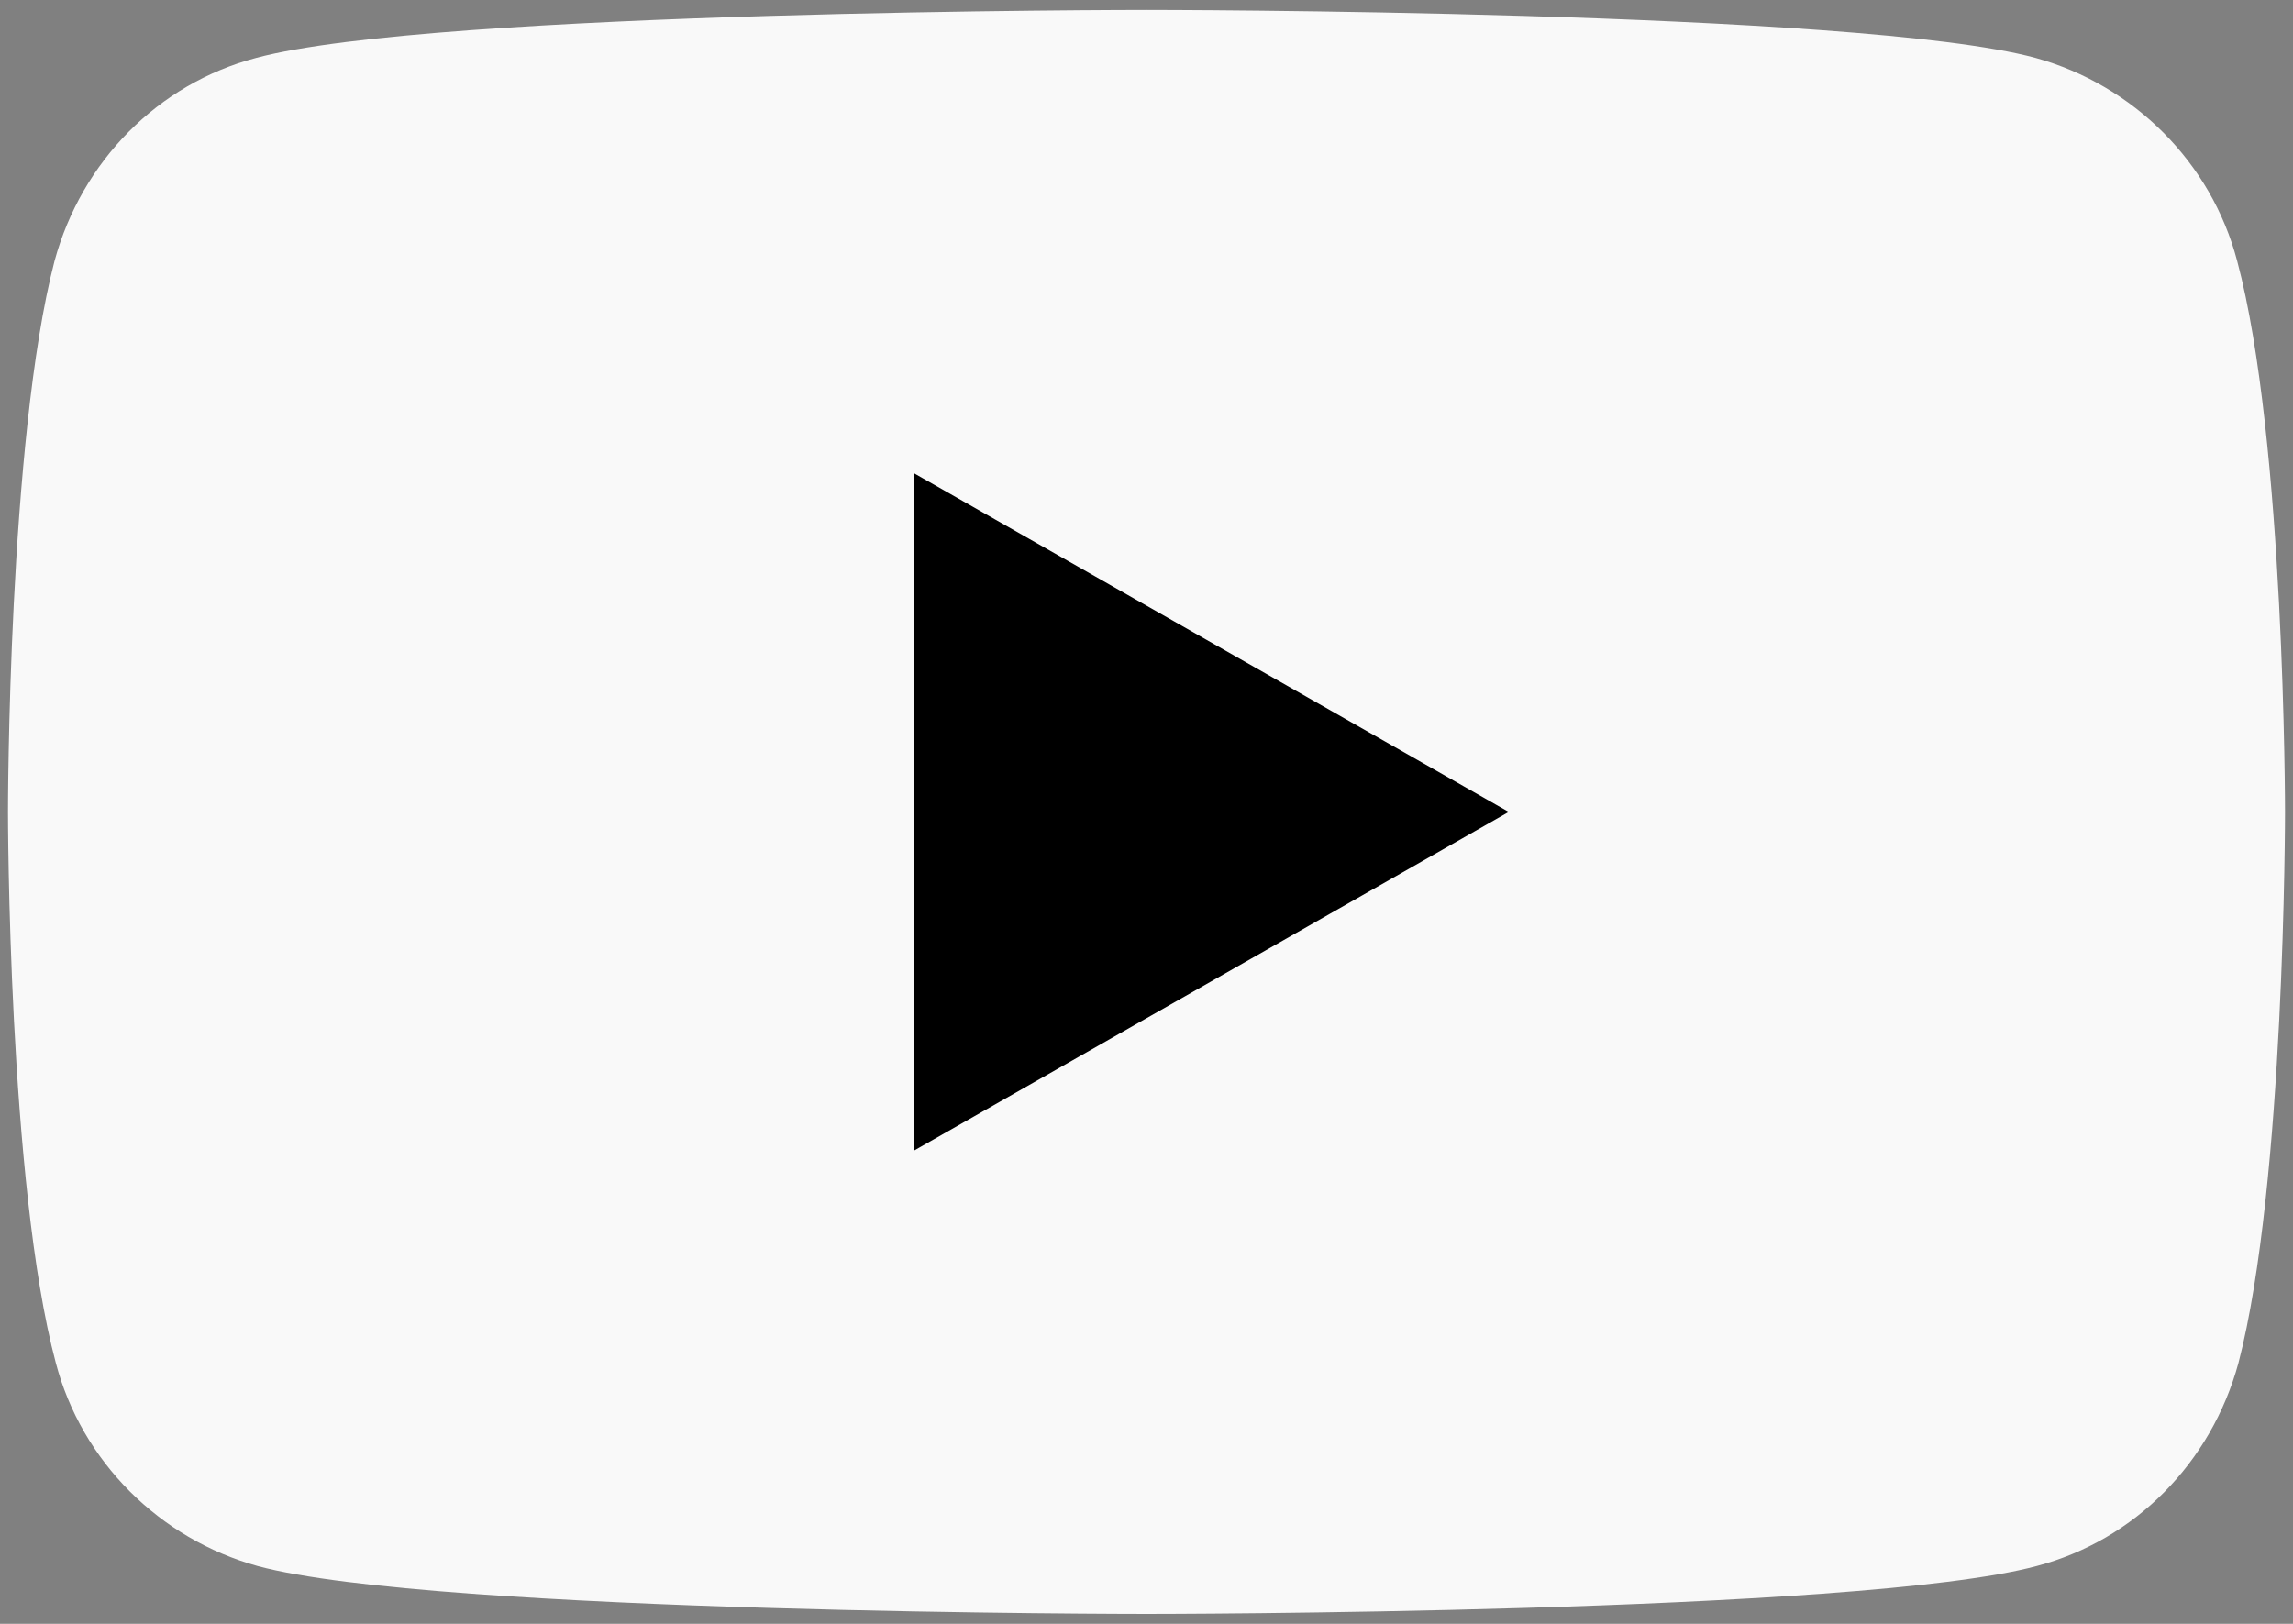 <svg width="48" height="34" viewBox="0 0 48 34" fill="none" xmlns="http://www.w3.org/2000/svg">
<rect x="0" y="0" width="48" height="34" fill="#808080" stroke="none"/>
<path d="M46.831 5.463C46.29 3.404 44.665 1.779 42.606 1.211C38.896 0.208 24 0.208 24 0.208C24 0.208 9.104 0.208 5.367 1.211C3.308 1.752 1.71 3.377 1.142 5.463C0.167 9.2 0.167 17 0.167 17C0.167 17 0.167 24.8 1.169 28.538C1.71 30.596 3.336 32.221 5.394 32.79C9.104 33.792 24 33.792 24 33.792C24 33.792 38.896 33.792 42.633 32.79C44.692 32.248 46.29 30.623 46.858 28.538C47.833 24.8 47.833 17 47.833 17C47.833 17 47.833 9.2 46.831 5.463Z" fill="#F9F9F9"/>
<path d="M19.125 24.096V9.904L31.583 17L19.125 24.096Z" fill="black"/>
</svg>
